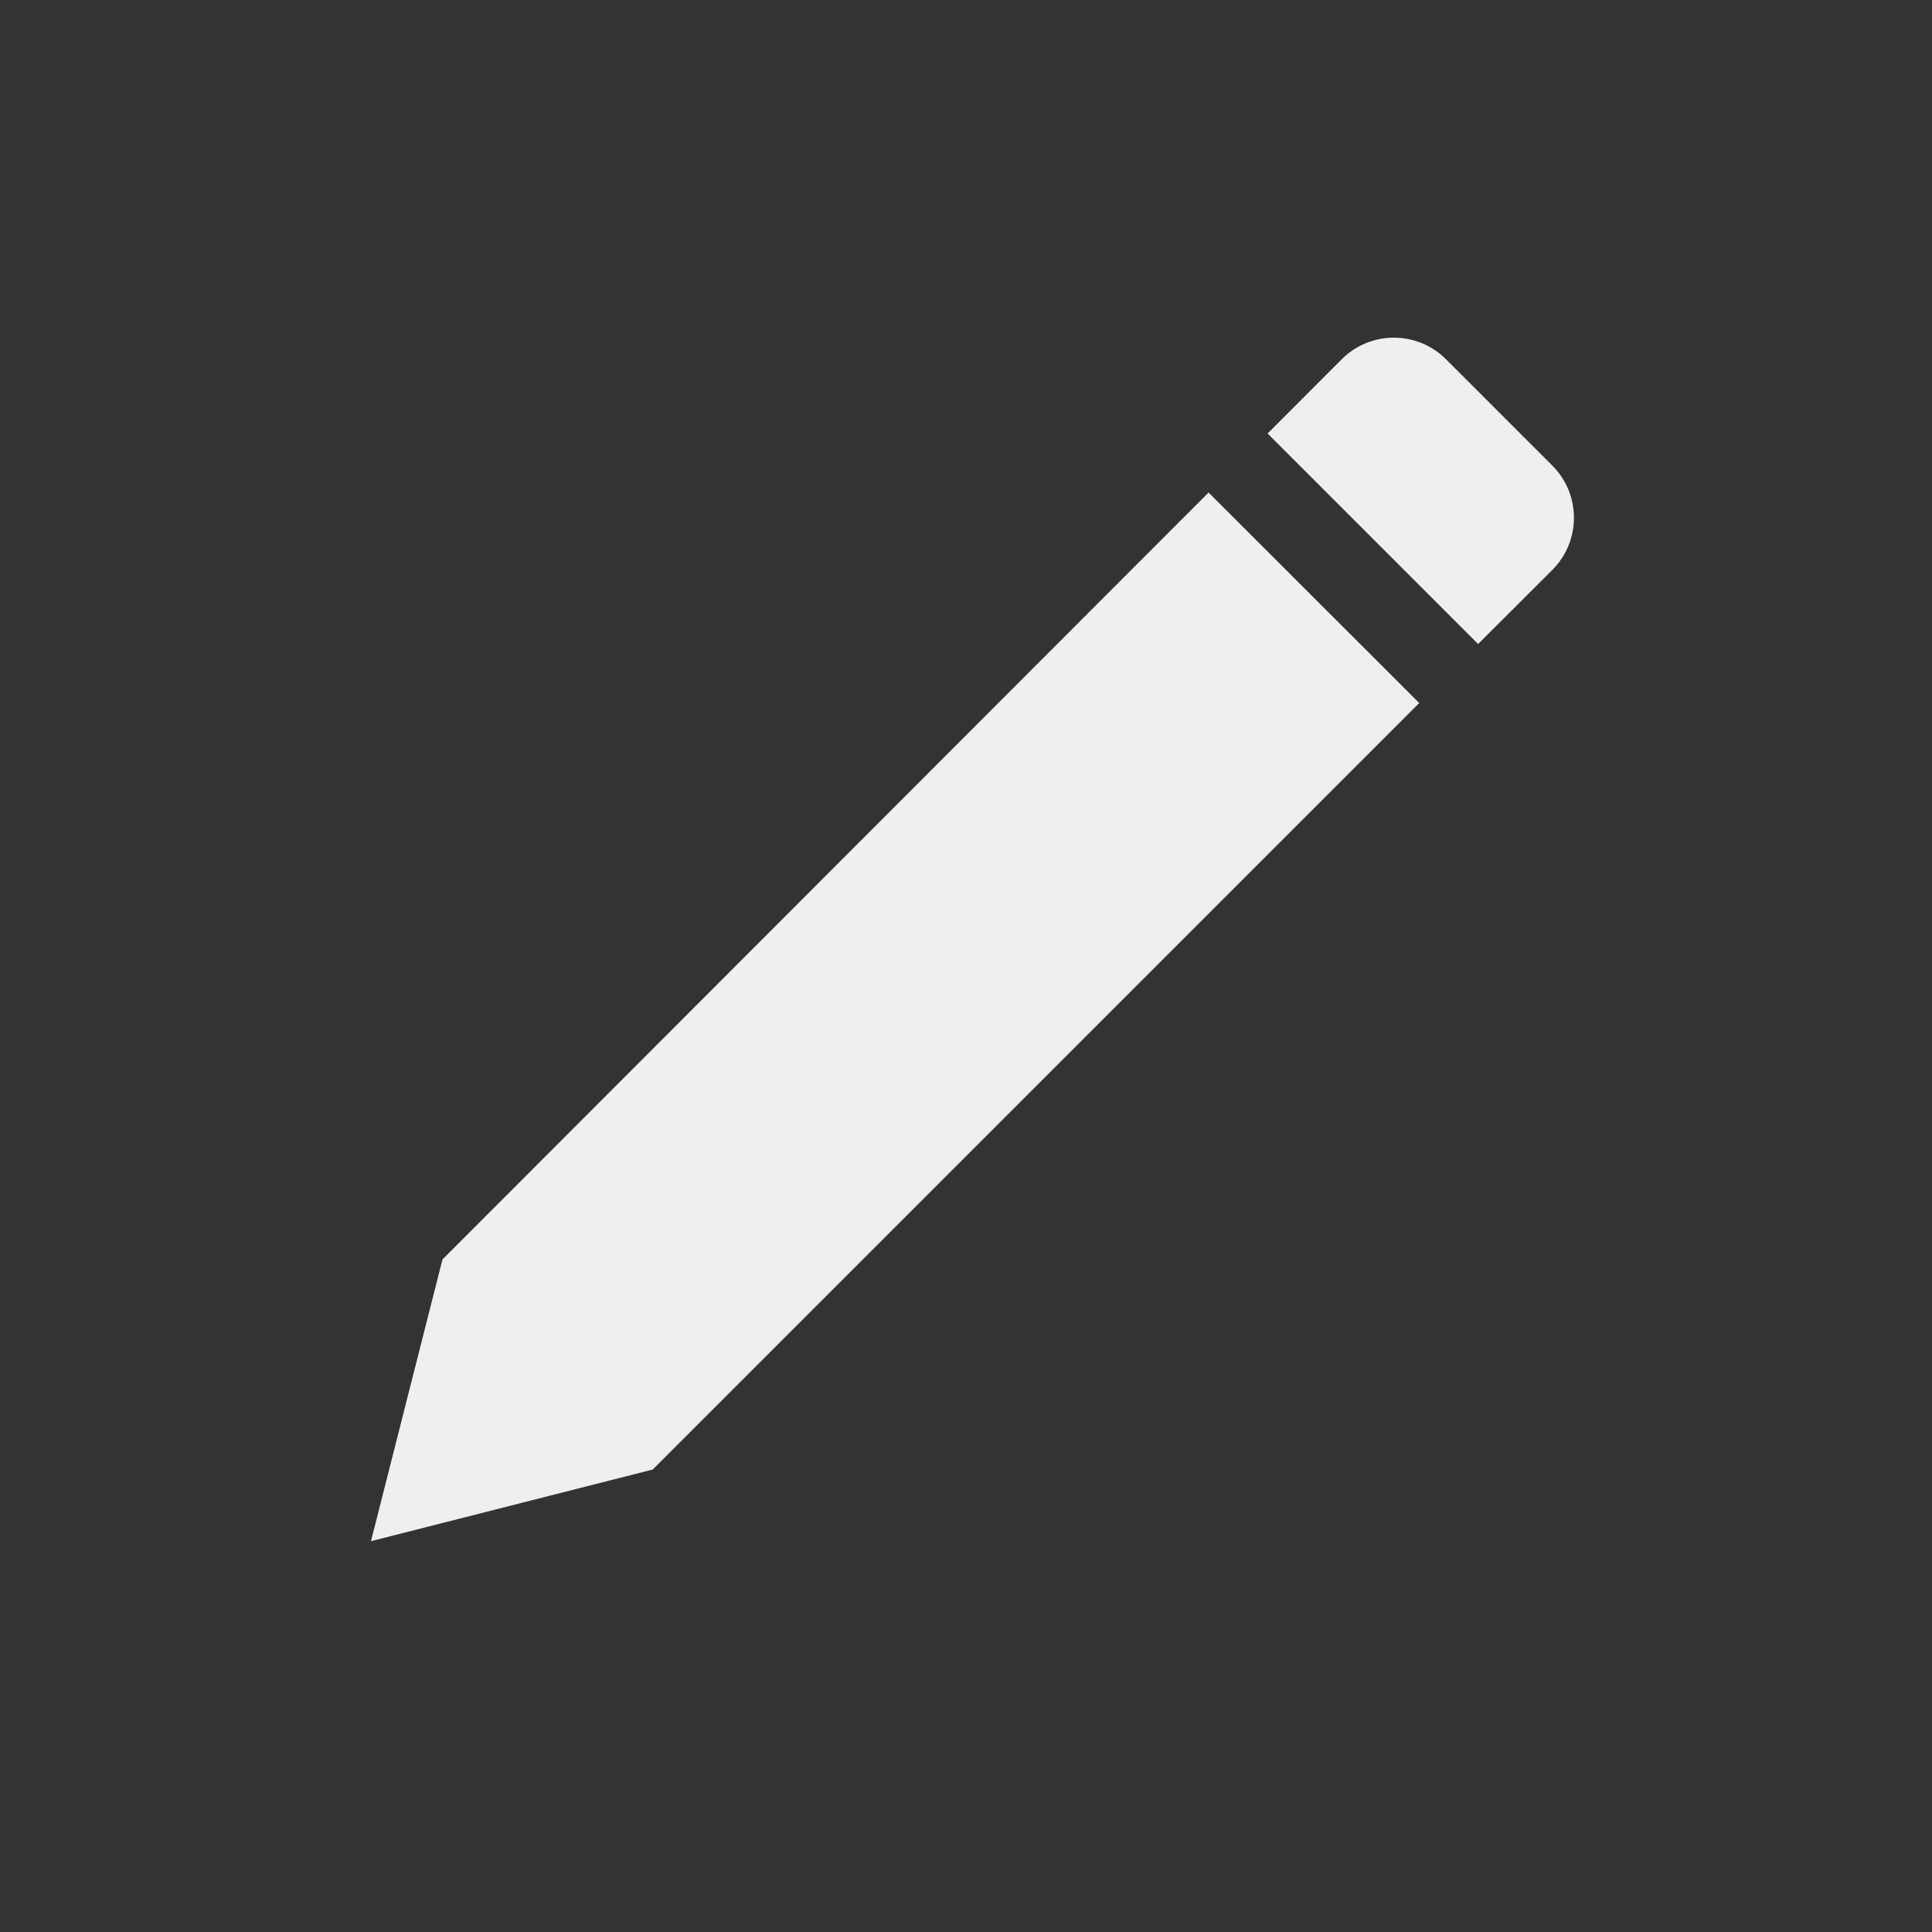 <?xml version="1.0" encoding="UTF-8" standalone="no"?>
<svg
   xmlns:dc="http://purl.org/dc/elements/1.1/"
   xmlns:cc="http://creativecommons.org/ns#"
   xmlns:rdf="http://www.w3.org/1999/02/22-rdf-syntax-ns#"
   xmlns:svg="http://www.w3.org/2000/svg"
   xmlns="http://www.w3.org/2000/svg"
   xmlns:sodipodi="http://sodipodi.sourceforge.net/DTD/sodipodi-0.dtd"
   xmlns:inkscape="http://www.inkscape.org/namespaces/inkscape"
   viewBox="0 0 144 144"
   version="1.1"
   id="svg12"
   sodipodi:docname="icon_edit.svg"
   inkscape:version="0.92.1 r15371">
  <rect x="0" y="0" width="144" height="144" fill="#333333" stroke="none"/>
  <sodipodi:namedview
     pagecolor="#d2d2d2"
     bordercolor="#666666"
     borderopacity="1"
     objecttolerance="10"
     gridtolerance="10"
     guidetolerance="10"
     inkscape:pageopacity="0"
     inkscape:pageshadow="2"
     inkscape:window-width="3200"
     inkscape:window-height="1644"
     id="namedview14"
     showgrid="false"
     inkscape:zoom="4.6354778"
     inkscape:cx="54.407594"
     inkscape:cy="80.410555"
     inkscape:window-x="-16"
     inkscape:window-y="-16"
     inkscape:window-maximized="1"
     inkscape:current-layer="svg12" />
  <defs
     id="defs4">
    <style
       id="style2">.cls-1{fill:#21accc;}</style>
  </defs>
  <title
     id="title6">Asset 2</title>
  <path
     class="cls-1"
     d="m 48.65,109.53 -21,5.34 5.33,-21 57.1,-57.16 15.7,15.69 z M 115.7,42.48 110.17,48 94.48,32.31 100,26.78 c 2.148,-2.149 5.632,-2.149 7.78,0 l 7.92,7.92 c 2.149,2.148 2.149,5.632 0,7.78 z"
     id="path8"
     inkscape:connector-curvature="0"
     style="fill:#efefef;fill-opacity:1"
     sodipodi:nodetypes="ccccccccccccc" />
</svg>

